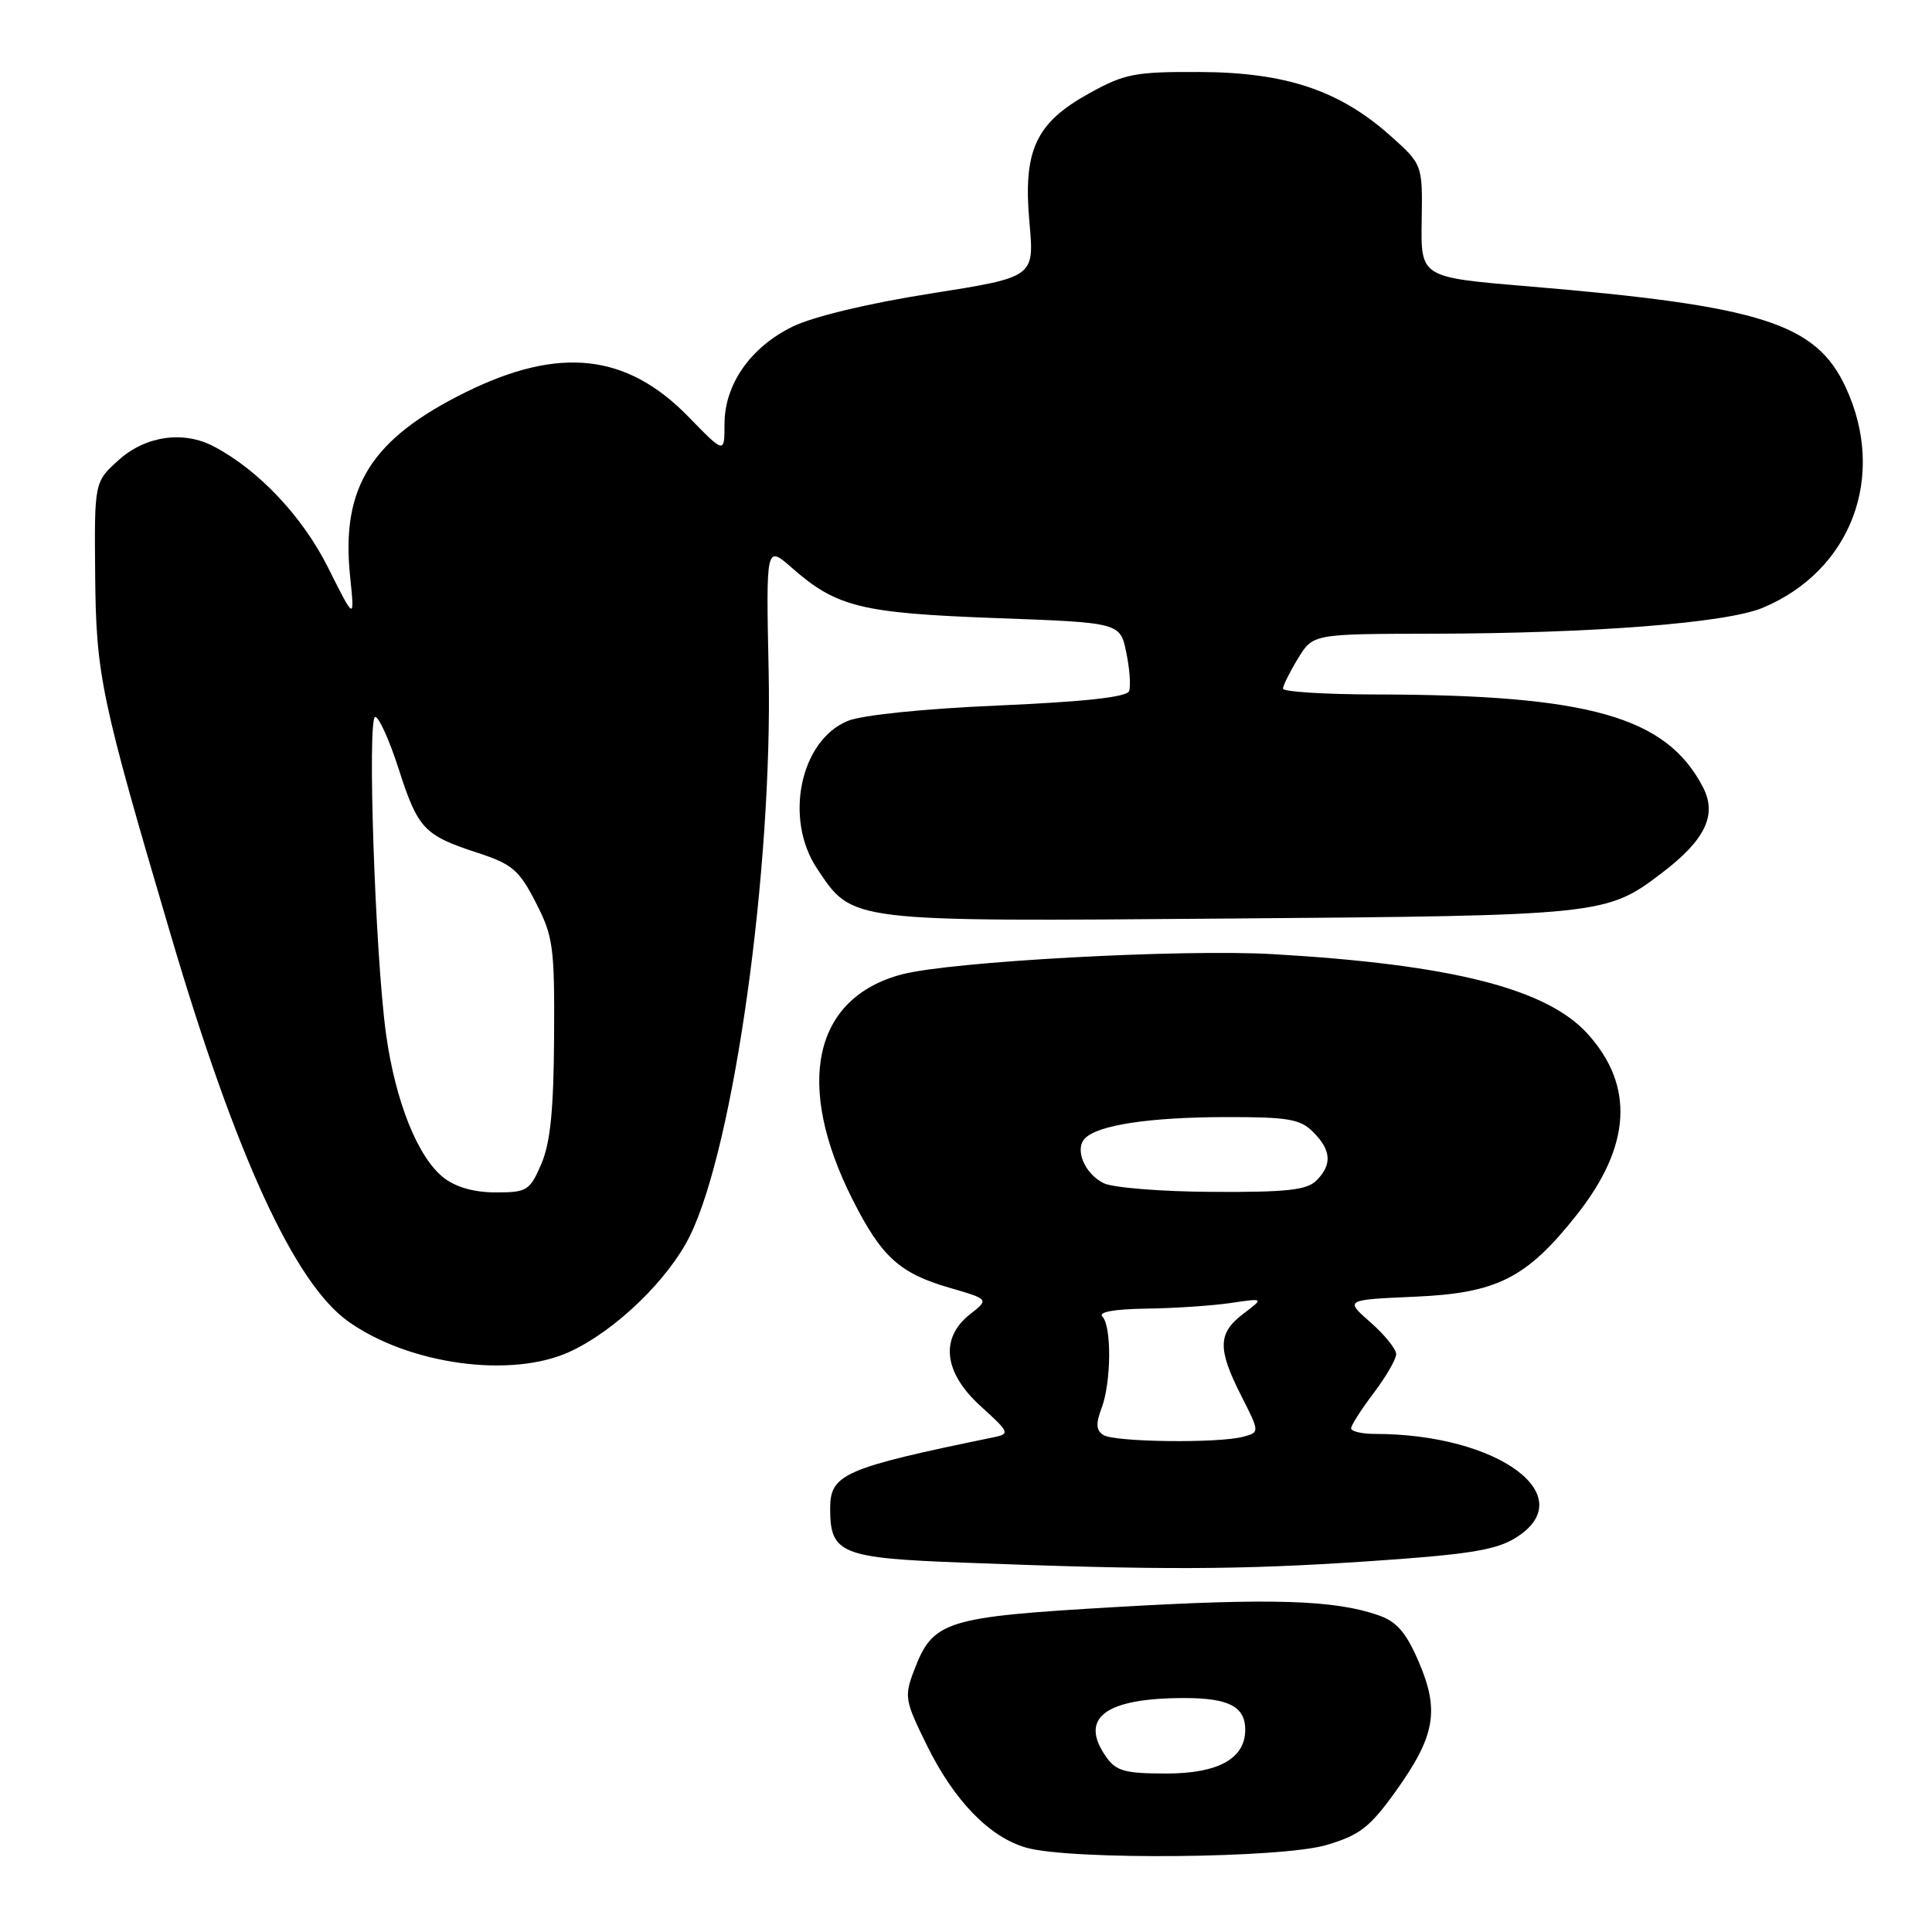 <?xml version="1.0" encoding="UTF-8" standalone="no"?>
<!DOCTYPE svg PUBLIC "-//W3C//DTD SVG 1.1//EN" "http://www.w3.org/Graphics/SVG/1.1/DTD/svg11.dtd" >
<svg xmlns="http://www.w3.org/2000/svg" xmlns:xlink="http://www.w3.org/1999/xlink" version="1.1" viewBox="0 0 256 256">
 <g >
 <path fill="currentColor"
d=" M 175.78 244.47 C 180.19 243.16 181.51 242.13 184.95 237.34 C 190.17 230.04 190.77 226.67 187.99 220.20 C 186.31 216.30 185.08 214.87 182.65 214.03 C 176.86 212.00 168.46 211.74 147.90 212.94 C 125.17 214.26 123.63 214.74 121.11 221.36 C 119.80 224.80 119.90 225.35 122.81 231.25 C 126.43 238.62 131.14 243.46 136.00 244.83 C 141.88 246.49 169.84 246.24 175.78 244.47 Z  M 180.97 206.90 C 194.37 206.01 198.12 205.42 200.75 203.82 C 209.77 198.32 198.59 190.00 182.17 190.00 C 180.43 190.00 179.01 189.66 179.03 189.25 C 179.04 188.84 180.39 186.73 182.03 184.57 C 183.66 182.41 185.00 180.10 185.00 179.43 C 185.00 178.76 183.47 176.86 181.60 175.22 C 178.19 172.23 178.19 172.23 187.48 171.82 C 198.38 171.35 202.29 169.37 208.95 160.94 C 216.13 151.86 216.60 143.89 210.38 137.00 C 204.95 130.99 192.36 127.80 168.68 126.43 C 156.58 125.73 125.99 127.40 119.50 129.11 C 107.76 132.22 105.26 143.67 112.98 158.97 C 116.80 166.53 119.19 168.71 125.76 170.62 C 131.07 172.16 131.07 172.16 128.53 174.15 C 124.50 177.32 125.05 181.91 129.99 186.37 C 133.74 189.76 133.84 190.00 131.74 190.43 C 111.84 194.52 110.00 195.32 110.00 199.87 C 110.00 205.88 111.39 206.45 127.67 207.06 C 153.81 208.06 164.08 208.02 180.97 206.90 Z  M 75.50 179.11 C 81.57 176.31 88.59 169.53 91.44 163.71 C 97.28 151.77 102.39 115.05 101.85 88.97 C 101.50 72.23 101.50 72.23 104.93 75.24 C 110.84 80.44 114.10 81.24 131.96 81.90 C 148.42 82.50 148.42 82.50 149.24 86.46 C 149.69 88.63 149.85 90.94 149.61 91.58 C 149.31 92.37 143.64 92.99 132.33 93.48 C 122.38 93.91 114.20 94.75 112.32 95.53 C 106.02 98.13 103.87 108.52 108.27 115.10 C 113.03 122.22 112.15 122.12 163.00 121.71 C 212.31 121.32 212.88 121.26 220.22 115.66 C 225.98 111.28 227.56 107.97 225.64 104.28 C 220.78 94.95 210.55 92.06 182.25 92.02 C 175.51 92.01 170.00 91.66 170.00 91.25 C 170.01 90.84 170.90 89.04 171.99 87.25 C 173.97 84.00 173.97 84.00 189.74 83.97 C 211.14 83.93 228.75 82.55 233.56 80.54 C 245.32 75.63 250.04 63.08 244.56 51.31 C 240.61 42.82 233.39 40.53 202.38 37.93 C 188.26 36.75 188.26 36.75 188.38 29.27 C 188.50 21.79 188.50 21.79 184.17 17.93 C 177.45 11.96 170.34 9.59 159.00 9.54 C 150.36 9.50 149.03 9.76 144.30 12.38 C 137.21 16.31 135.54 19.94 136.41 29.53 C 137.06 36.73 137.06 36.73 123.28 38.90 C 114.98 40.21 107.71 41.96 105.00 43.29 C 99.42 46.03 96.00 50.94 96.00 56.21 C 96.00 60.13 96.00 60.13 91.21 55.21 C 83.05 46.84 74.14 45.85 61.77 51.94 C 49.18 58.14 45.16 64.53 46.39 76.38 C 47.00 82.26 47.00 82.26 43.46 75.19 C 40.07 68.42 34.26 62.27 28.32 59.15 C 24.31 57.04 19.31 57.75 15.77 60.92 C 12.50 63.85 12.50 63.85 12.61 76.17 C 12.73 89.53 13.34 92.44 22.66 124.00 C 31.26 153.13 39.03 170.03 46.13 175.09 C 54.17 180.82 67.76 182.68 75.50 179.11 Z  M 146.56 232.78 C 142.94 227.62 146.44 225.00 156.95 225.00 C 162.82 225.00 165.00 226.14 165.00 229.20 C 165.00 233.02 161.43 235.00 154.56 235.00 C 149.03 235.00 147.89 234.68 146.56 232.78 Z  M 146.21 190.15 C 145.24 189.54 145.18 188.66 145.96 186.60 C 147.25 183.20 147.32 175.72 146.07 174.45 C 145.48 173.85 147.64 173.46 151.91 173.40 C 155.64 173.35 160.67 173.01 163.10 172.65 C 167.50 172.00 167.50 172.00 164.75 174.08 C 161.36 176.65 161.31 178.70 164.46 184.93 C 166.93 189.79 166.93 189.79 164.71 190.38 C 161.42 191.26 147.70 191.09 146.21 190.15 Z  M 146.27 156.79 C 143.72 155.56 142.34 152.26 143.78 150.82 C 145.53 149.07 152.30 148.05 162.25 148.02 C 170.69 148.00 172.27 148.27 174.00 150.00 C 176.41 152.41 176.54 154.32 174.43 156.43 C 173.16 157.69 170.48 157.99 160.68 157.93 C 153.98 157.90 147.50 157.38 146.27 156.79 Z  M 58.77 156.04 C 55.35 153.34 52.39 145.95 51.15 137.00 C 49.71 126.55 48.64 95.00 49.72 95.00 C 50.21 95.00 51.61 98.10 52.83 101.90 C 55.38 109.83 56.19 110.69 63.28 113.00 C 67.87 114.50 68.78 115.27 70.99 119.58 C 73.31 124.08 73.49 125.45 73.42 137.48 C 73.36 147.13 72.92 151.47 71.72 154.25 C 70.20 157.77 69.83 158.00 65.69 158.00 C 62.81 158.00 60.40 157.31 58.77 156.04 Z "/>
</g>
</svg>